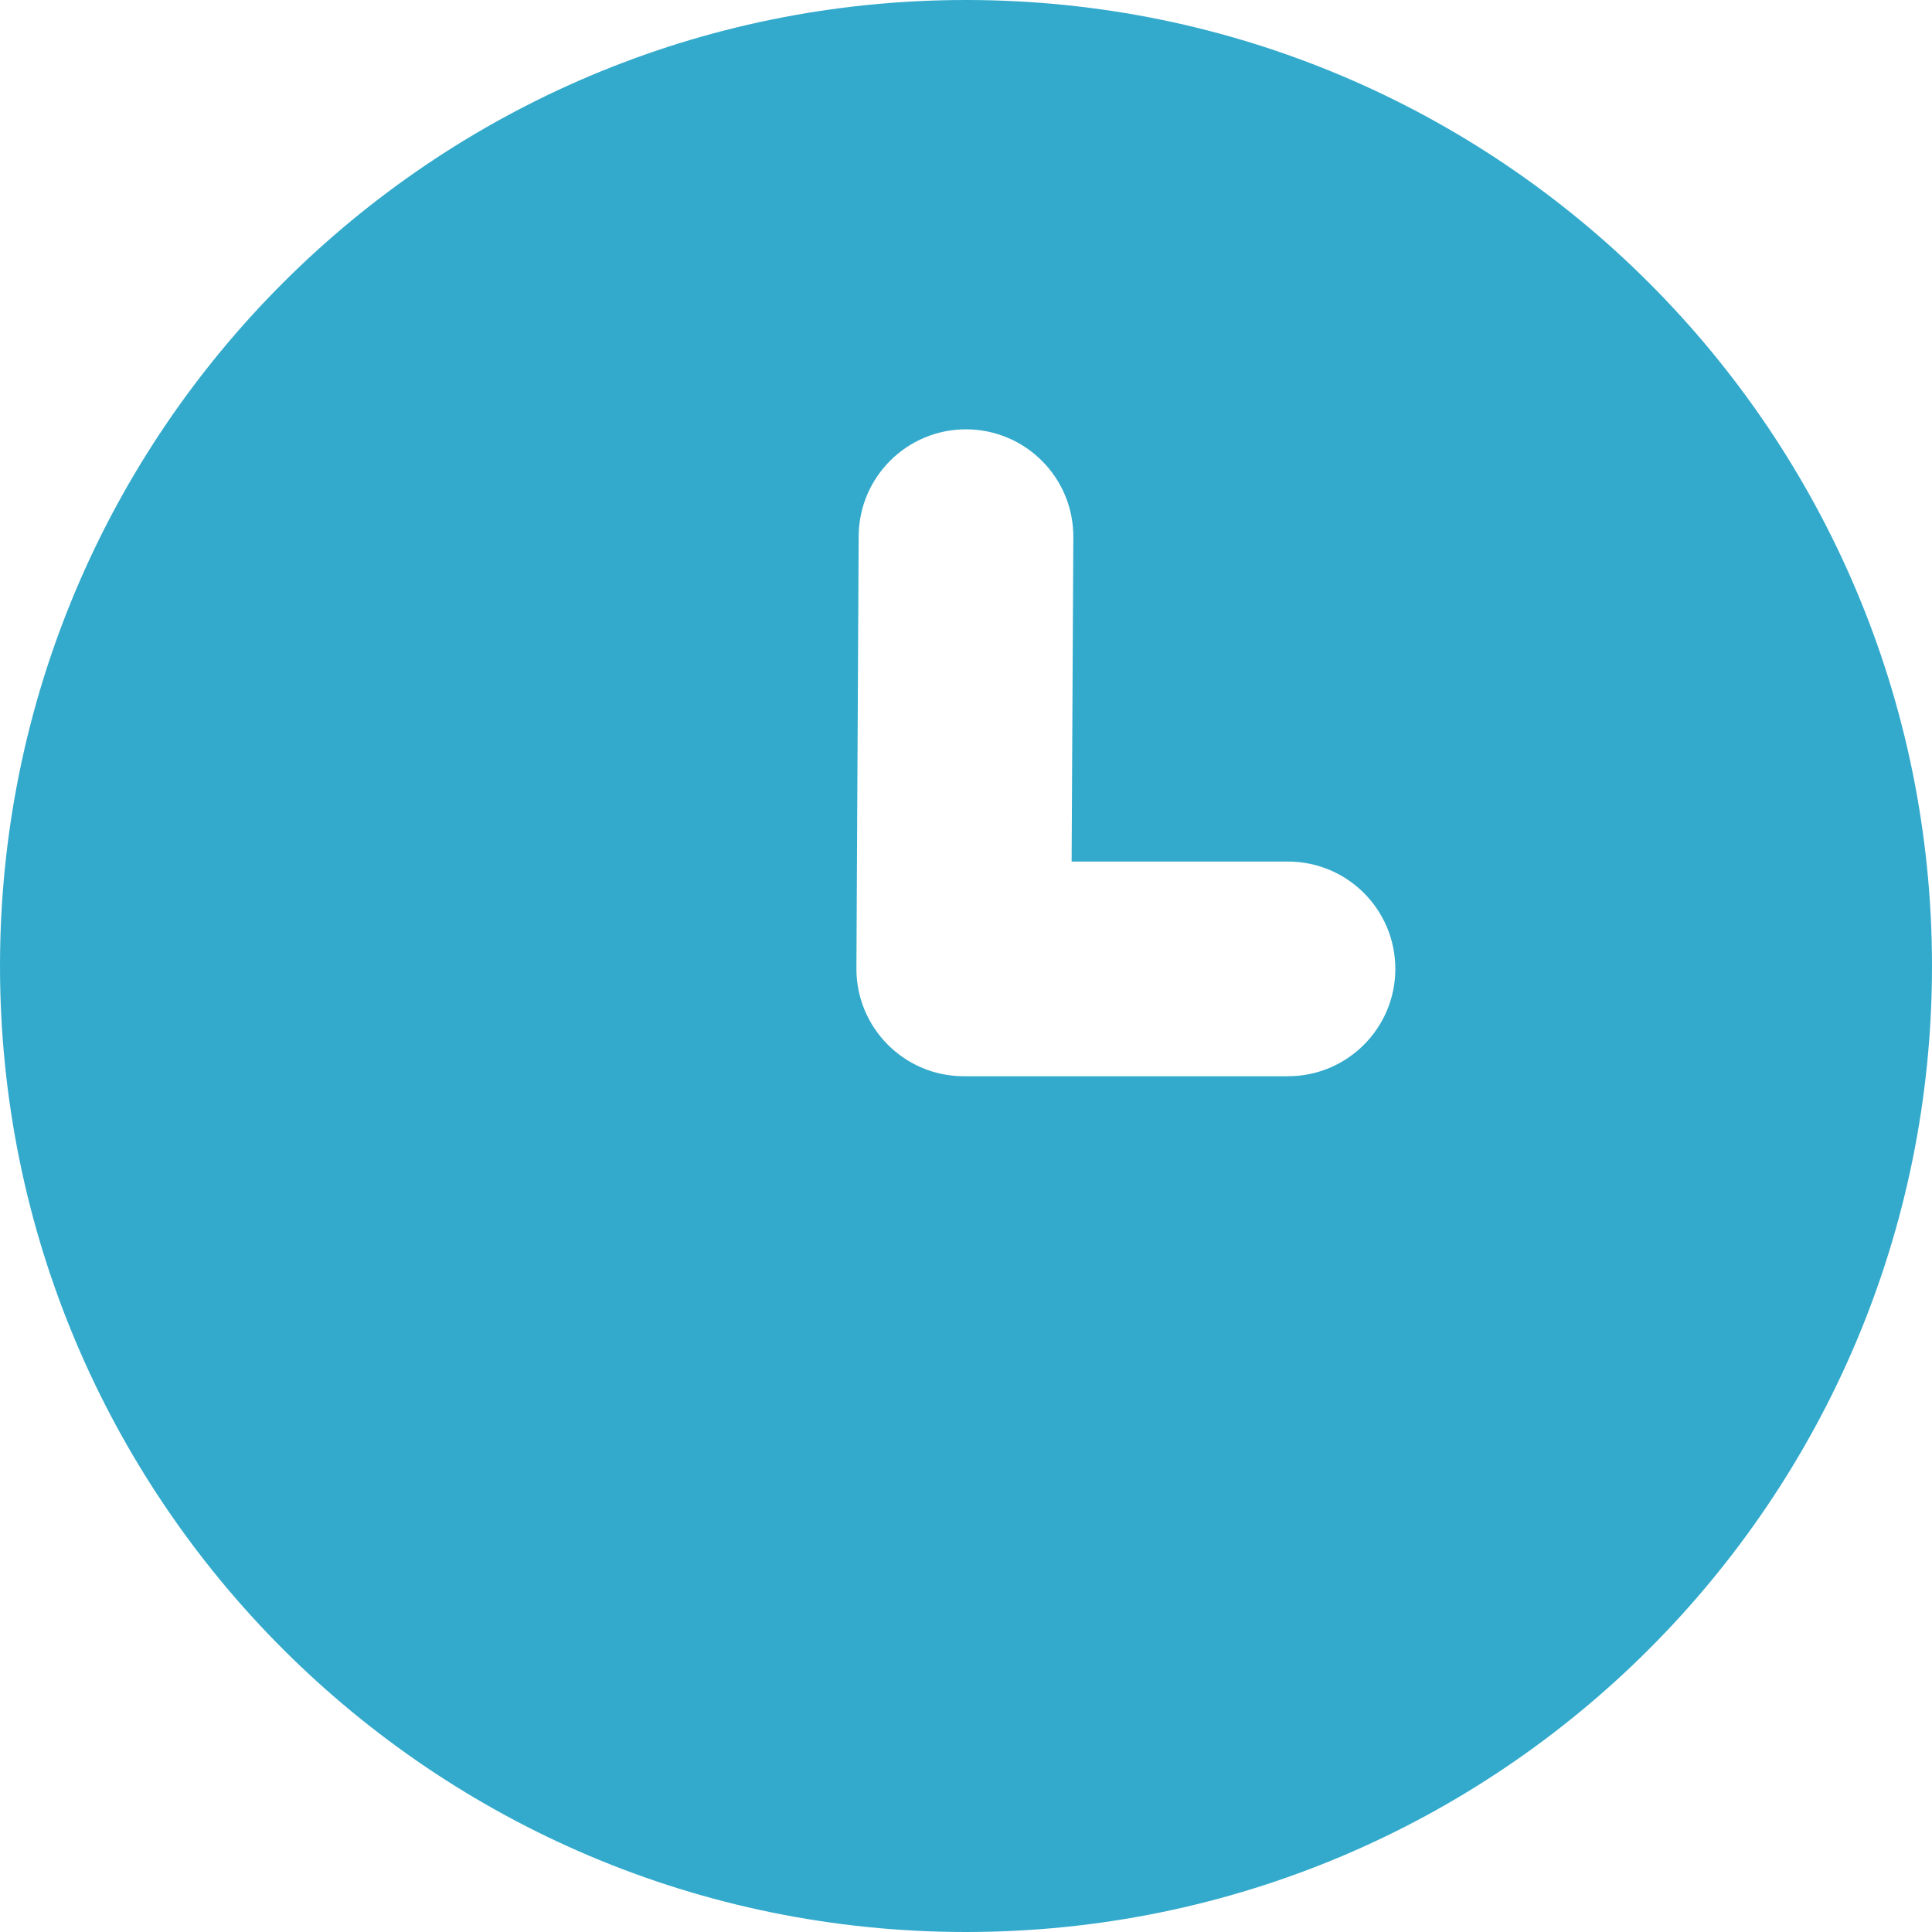 <svg xmlns="http://www.w3.org/2000/svg" width="18" height="18" viewBox="0 0 18 18">
  <title>Clock</title>
  <g id="icons/inverted/clock" fill="none" fill-rule="evenodd" stroke="none" stroke-width="1">
    <path id="clock" fill="#3AC" d="M8.979,10.027 L12,10.027 C12.552,10.027 13,9.579 13,9.027 C13,8.474 12.552,8.027 12,8.027 L9.984,8.027 L10,5.005 C10.003,4.453 9.557,4.003 9.005,4 C8.453,3.997 8.003,4.443 8,4.995 L7.979,9.022 C7.977,9.574 8.422,10.024 8.974,10.027 C8.976,10.027 8.978,10.027 8.979,10.027 Z M9,18 C4.029,18 0,13.971 0,9 C0,4.029 4.029,0 9,0 C13.971,0 18,4.029 18,9 C18,13.971 13.971,18 9,18 Z"/>
  </g>
</svg>
